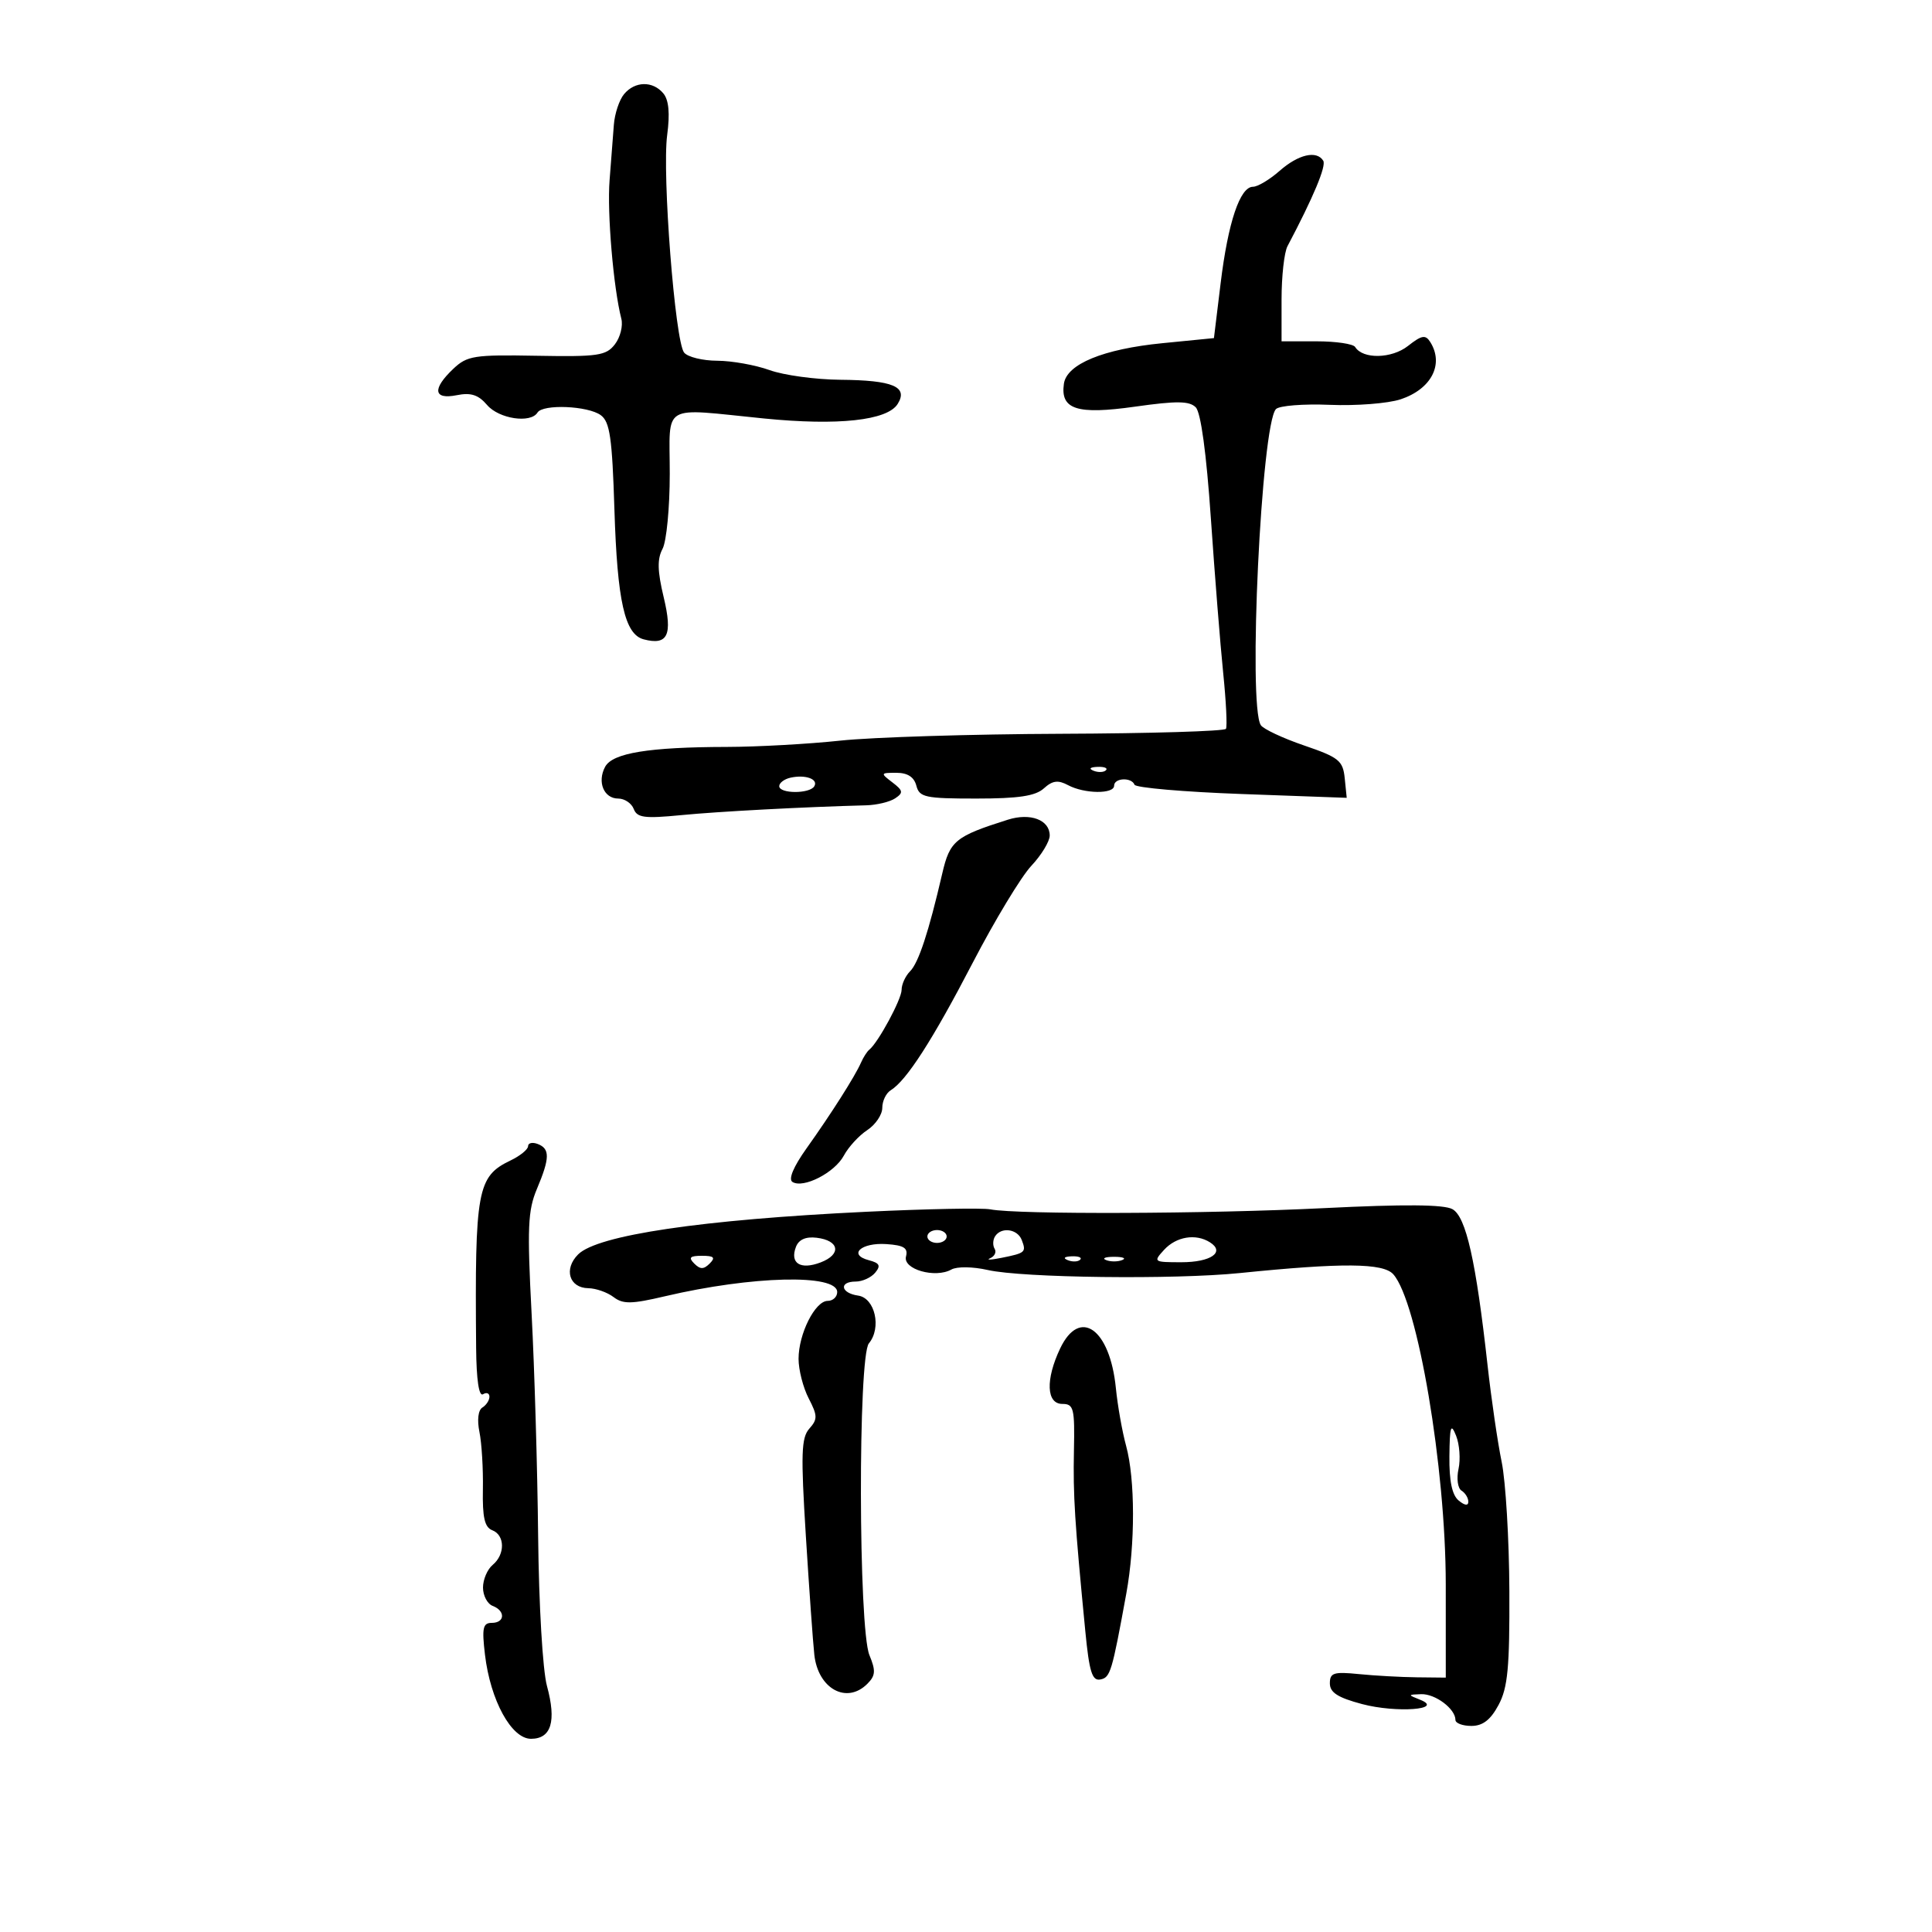 <svg xmlns="http://www.w3.org/2000/svg" width="300" height="300" viewBox="0 0 300 300" version="1.1">
	<path d="M 96.901 14.620 C 96.162 15.510, 95.450 17.648, 95.320 19.370 C 95.190 21.091, 94.890 24.975, 94.654 28 C 94.259 33.049, 95.248 44.683, 96.482 49.500 C 96.764 50.600, 96.312 52.385, 95.478 53.468 C 94.120 55.230, 92.853 55.415, 83.346 55.243 C 73.600 55.066, 72.537 55.233, 70.382 57.275 C 67.085 60.400, 67.306 62.089, 70.917 61.367 C 73.120 60.926, 74.276 61.299, 75.639 62.892 C 77.481 65.042, 82.401 65.779, 83.461 64.063 C 84.294 62.716, 91.287 63.006, 93.291 64.471 C 94.700 65.501, 95.059 67.982, 95.406 79.106 C 95.853 93.373, 97.010 98.508, 99.952 99.277 C 103.695 100.256, 104.470 98.626, 103.058 92.741 C 102.082 88.674, 102.037 86.799, 102.879 85.226 C 103.495 84.074, 104 78.827, 104 73.566 C 104 62.451, 102.437 63.367, 118.644 64.982 C 130.141 66.128, 137.788 65.295, 139.392 62.722 C 141.055 60.052, 138.655 59.040, 130.500 58.971 C 126.650 58.939, 121.700 58.264, 119.500 57.471 C 117.300 56.679, 113.643 56.023, 111.372 56.015 C 109.102 56.007, 106.788 55.438, 106.229 54.750 C 104.820 53.017, 102.796 27.019, 103.599 20.968 C 104.045 17.605, 103.854 15.529, 103.006 14.507 C 101.371 12.537, 98.587 12.588, 96.901 14.620 M 198.694 26.532 C 197.151 27.889, 195.293 29, 194.566 29 C 192.546 29, 190.694 34.515, 189.542 43.960 L 188.500 52.500 180.500 53.290 C 171.311 54.197, 165.638 56.532, 165.202 59.588 C 164.631 63.584, 167.227 64.421, 176.243 63.146 C 182.709 62.231, 184.680 62.252, 185.672 63.245 C 186.467 64.041, 187.328 70.357, 188.023 80.500 C 188.626 89.300, 189.487 100.100, 189.937 104.500 C 190.386 108.900, 190.580 112.803, 190.366 113.172 C 190.153 113.542, 178.620 113.889, 164.739 113.942 C 150.858 113.996, 135.450 114.473, 130.500 115.002 C 125.550 115.531, 117.625 115.972, 112.890 115.982 C 100.737 116.007, 95.111 116.925, 93.963 119.069 C 92.701 121.427, 93.764 124, 96 124 C 96.982 124, 98.065 124.727, 98.406 125.616 C 98.928 126.977, 100.087 127.128, 105.763 126.574 C 111.604 126.004, 124.799 125.303, 134.500 125.048 C 136.150 125.005, 138.175 124.518, 139 123.966 C 140.298 123.097, 140.239 122.763, 138.559 121.481 C 136.688 120.054, 136.711 120, 139.192 120 C 140.926 120, 141.938 120.653, 142.290 122 C 142.763 123.808, 143.654 124, 151.578 124 C 158.162 124, 160.777 123.607, 162.088 122.420 C 163.437 121.199, 164.292 121.086, 165.851 121.920 C 168.387 123.278, 173 123.329, 173 122 C 173 120.784, 175.699 120.658, 176.167 121.851 C 176.350 122.319, 183.839 122.969, 192.809 123.294 L 209.118 123.886 208.809 120.848 C 208.530 118.109, 207.908 117.607, 202.500 115.757 C 199.200 114.628, 196.175 113.208, 195.778 112.602 C 193.766 109.534, 195.855 65.933, 198.128 63.526 C 198.634 62.991, 202.399 62.692, 206.495 62.863 C 210.591 63.034, 215.534 62.649, 217.479 62.007 C 222.263 60.428, 224.267 56.550, 222.083 53.100 C 221.348 51.939, 220.758 52.045, 218.632 53.718 C 216.095 55.713, 211.614 55.802, 210.426 53.881 C 210.127 53.396, 207.434 53, 204.441 53 L 199 53 199 46.486 C 199 42.904, 199.413 39.191, 199.917 38.236 C 203.944 30.615, 205.973 25.765, 205.473 24.957 C 204.453 23.307, 201.609 23.968, 198.694 26.532 M 169.813 119.683 C 170.534 119.972, 171.397 119.936, 171.729 119.604 C 172.061 119.272, 171.471 119.036, 170.417 119.079 C 169.252 119.127, 169.015 119.364, 169.813 119.683 M 122.750 120.758 C 121.787 120.972, 121 121.564, 121 122.073 C 121 123.262, 125.703 123.289, 126.435 122.105 C 127.125 120.989, 125.078 120.241, 122.750 120.758 M 156.500 127.282 C 148.333 129.864, 147.492 130.553, 146.315 135.628 C 144.199 144.747, 142.637 149.498, 141.317 150.821 C 140.593 151.548, 140 152.845, 140 153.703 C 140 155.163, 136.366 161.892, 134.980 163 C 134.636 163.275, 134.059 164.175, 133.698 165 C 132.778 167.105, 129.082 172.923, 125.245 178.308 C 123.200 181.177, 122.386 183.120, 123.055 183.534 C 124.755 184.584, 129.613 182.091, 131.032 179.441 C 131.746 178.106, 133.381 176.325, 134.665 175.484 C 135.949 174.642, 137 173.087, 137 172.027 C 137 170.967, 137.587 169.740, 138.305 169.300 C 140.759 167.796, 144.809 161.501, 151.043 149.500 C 154.471 142.900, 158.564 136.129, 160.138 134.452 C 161.712 132.776, 163 130.655, 163 129.738 C 163 127.312, 159.996 126.176, 156.500 127.282 M 82 177.977 C 82 178.480, 80.767 179.482, 79.259 180.205 C 74.106 182.674, 73.721 184.775, 73.933 209.309 C 73.975 214.245, 74.368 216.891, 75 216.500 C 75.550 216.160, 76 216.332, 76 216.882 C 76 217.432, 75.507 218.187, 74.904 218.559 C 74.248 218.965, 74.065 220.495, 74.449 222.368 C 74.801 224.091, 75.042 228.091, 74.983 231.257 C 74.901 235.624, 75.253 237.160, 76.438 237.614 C 78.422 238.376, 78.457 241.376, 76.500 243 C 75.675 243.685, 75 245.267, 75 246.515 C 75 247.764, 75.675 249.045, 76.500 249.362 C 78.512 250.134, 78.414 252, 76.361 252 C 74.984 252, 74.815 252.791, 75.305 256.932 C 76.147 264.033, 79.410 270, 82.453 270 C 85.604 270, 86.426 267.281, 84.932 261.799 C 84.269 259.369, 83.673 249.240, 83.561 238.500 C 83.451 228.050, 82.996 212.525, 82.548 204 C 81.848 190.666, 81.963 187.959, 83.367 184.628 C 85.390 179.831, 85.418 178.374, 83.500 177.638 C 82.675 177.322, 82 177.474, 82 177.977 M 134.500 188.164 C 108.956 189.389, 92.770 191.786, 89.769 194.787 C 87.496 197.060, 88.383 199.988, 91.357 200.032 C 92.536 200.049, 94.295 200.667, 95.267 201.404 C 96.748 202.529, 98.040 202.509, 103.267 201.281 C 116.785 198.107, 130 197.786, 130 200.632 C 130 201.384, 129.337 202, 128.526 202 C 126.573 202, 124 207.116, 124 211 C 124 212.705, 124.708 215.468, 125.573 217.141 C 126.960 219.824, 126.972 220.377, 125.671 221.841 C 124.420 223.249, 124.338 225.768, 125.132 238.500 C 125.647 246.750, 126.239 255.053, 126.448 256.951 C 127.031 262.240, 131.469 264.674, 134.678 261.465 C 135.953 260.190, 136.008 259.435, 135.004 257.010 C 133.293 252.878, 133.220 210.645, 134.921 208.595 C 136.919 206.188, 135.875 201.553, 133.250 201.180 C 130.534 200.795, 130.228 199, 132.878 199 C 133.910 199, 135.270 198.380, 135.899 197.622 C 136.800 196.537, 136.592 196.127, 134.920 195.689 C 131.633 194.830, 133.705 192.917, 137.637 193.182 C 140.360 193.366, 141.027 193.787, 140.682 195.108 C 140.164 197.089, 145.215 198.539, 147.731 197.131 C 148.597 196.646, 151.057 196.678, 153.383 197.206 C 158.775 198.428, 182.337 198.715, 192.500 197.681 C 208.463 196.058, 214.791 196.108, 216.352 197.872 C 220.134 202.143, 224.492 227.896, 224.497 246 L 224.500 260.500 220 260.452 C 217.525 260.425, 213.475 260.200, 211 259.952 C 207.095 259.560, 206.500 259.750, 206.500 261.389 C 206.500 262.813, 207.733 263.606, 211.500 264.607 C 216.841 266.025, 224.378 265.457, 220.500 263.929 C 218.578 263.171, 218.585 263.138, 220.679 263.070 C 222.874 262.999, 226 265.350, 226 267.071 C 226 267.582, 227.113 268, 228.474 268 C 230.242 268, 231.447 267.071, 232.692 264.750 C 234.130 262.069, 234.424 258.960, 234.373 247 C 234.339 239.025, 233.801 230.025, 233.178 227 C 232.554 223.975, 231.569 217.225, 230.988 212 C 229.185 195.780, 227.647 188.942, 225.540 187.762 C 224.223 187.025, 218.083 186.975, 205.569 187.599 C 187.453 188.502, 158.020 188.609, 153.769 187.787 C 152.521 187.546, 143.850 187.716, 134.500 188.164 M 144 192 C 144 192.550, 144.675 193, 145.500 193 C 146.325 193, 147 192.550, 147 192 C 147 191.450, 146.325 191, 145.500 191 C 144.675 191, 144 191.450, 144 192 M 154.500 192 C 154.160 192.550, 154.136 193.412, 154.447 193.915 C 154.758 194.418, 154.447 195.075, 153.756 195.375 C 153.065 195.675, 153.850 195.650, 155.500 195.320 C 159.234 194.572, 159.383 194.440, 158.655 192.543 C 157.989 190.808, 155.442 190.475, 154.500 192 M 123.595 193.613 C 122.615 196.166, 124.286 197.222, 127.418 196.031 C 130.702 194.783, 130.354 192.620, 126.801 192.196 C 125.119 191.995, 124.031 192.476, 123.595 193.613 M 180.750 194.083 C 179.048 195.947, 179.122 196, 183.441 196 C 188.036 196, 190.287 194.429, 187.878 192.904 C 185.677 191.509, 182.642 192.011, 180.750 194.083 M 107.800 196.200 C 108.733 197.133, 109.267 197.133, 110.200 196.200 C 111.133 195.267, 110.867 195, 109 195 C 107.133 195, 106.867 195.267, 107.800 196.200 M 165.813 195.683 C 166.534 195.972, 167.397 195.936, 167.729 195.604 C 168.061 195.272, 167.471 195.036, 166.417 195.079 C 165.252 195.127, 165.015 195.364, 165.813 195.683 M 171.750 195.662 C 172.438 195.940, 173.563 195.940, 174.250 195.662 C 174.938 195.385, 174.375 195.158, 173 195.158 C 171.625 195.158, 171.063 195.385, 171.750 195.662 M 164.614 209.401 C 162.329 214.217, 162.479 218, 164.955 218 C 166.729 218, 166.896 218.672, 166.760 225.250 C 166.617 232.222, 166.872 236.273, 168.527 253.296 C 169.139 259.601, 169.585 261.034, 170.856 260.789 C 172.413 260.489, 172.658 259.678, 174.893 247.440 C 176.291 239.786, 176.276 229.683, 174.859 224.500 C 174.257 222.300, 173.544 218.271, 173.272 215.547 C 172.354 206.317, 167.659 202.985, 164.614 209.401 M 225.063 226.128 C 225.020 229.972, 225.475 232.150, 226.500 233 C 227.446 233.785, 228 233.852, 228 233.181 C 228 232.597, 227.524 231.824, 226.941 231.464 C 226.358 231.103, 226.151 229.590, 226.479 228.094 C 226.807 226.601, 226.637 224.281, 226.101 222.939 C 225.289 220.906, 225.116 221.436, 225.063 226.128" stroke="none" fill="black" fill-rule="evenodd"/>
</svg>